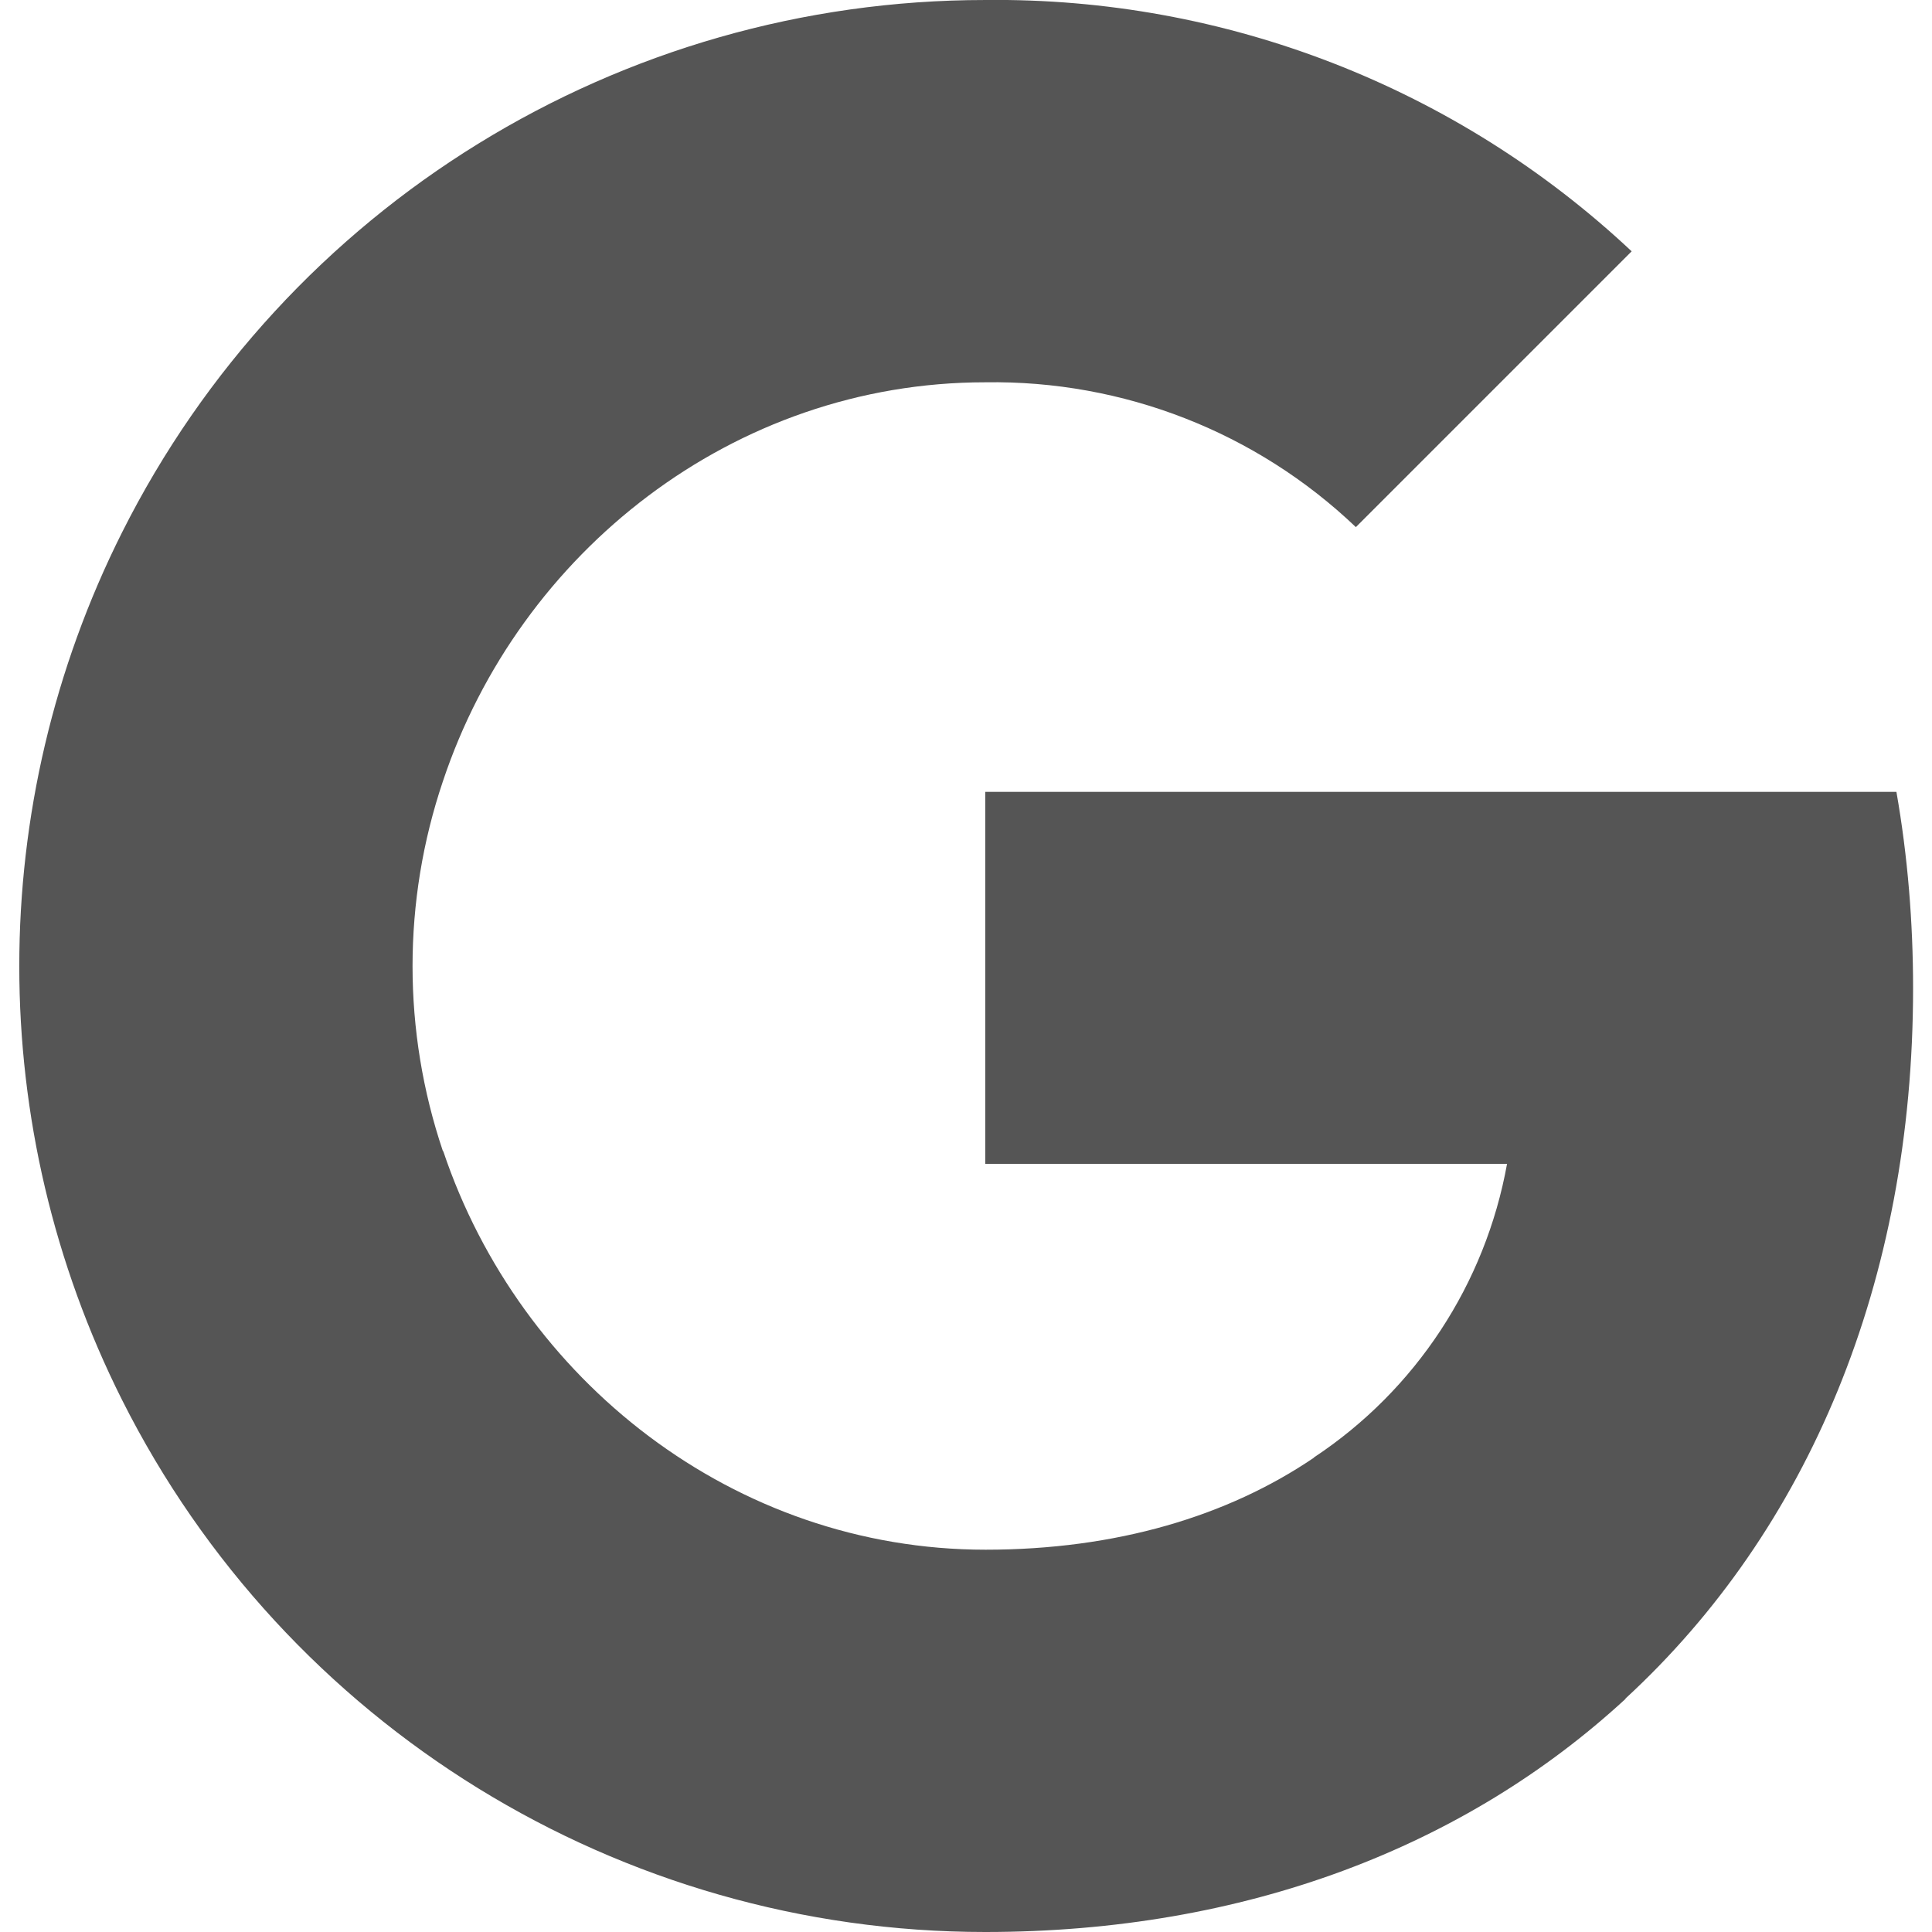 <svg width="24" height="24" viewBox="0 0 24 24" fill="none" xmlns="http://www.w3.org/2000/svg">
<g id="Company=Google, Style=Gray, Background=None" clip-path="url(#clip0_697_1766)">
<path id="Union" fill-rule="evenodd" clip-rule="evenodd" d="M16.843 6.548C15.604 5.366 13.95 4.722 12.239 4.749C9.109 4.749 6.45 6.861 5.502 9.705V9.705C4.999 11.195 4.999 12.809 5.502 14.3H5.506C6.459 17.139 9.113 19.251 12.244 19.251C13.86 19.251 15.247 18.838 16.322 18.108V18.105C17.588 17.267 18.452 15.949 18.721 14.458H12.239V9.837H23.558C23.699 10.64 23.765 11.46 23.765 12.276C23.765 15.925 22.461 19.011 20.191 21.101L20.194 21.103C18.205 22.937 15.476 24 12.239 24C7.702 24 3.553 21.443 1.516 17.39V17.39C-0.186 14 -0.186 10.005 1.516 6.614H1.516L1.516 6.614C3.553 2.557 7.702 7.62441e-05 12.239 7.62441e-05C15.22 -0.035 18.099 1.085 20.269 3.122L16.843 6.548Z" fill="#555555"/>
</g>
<defs>
<clipPath id="clip0_697_1766">
<rect width="24" height="24" fill="white"/>
</clipPath>
</defs>
</svg>
